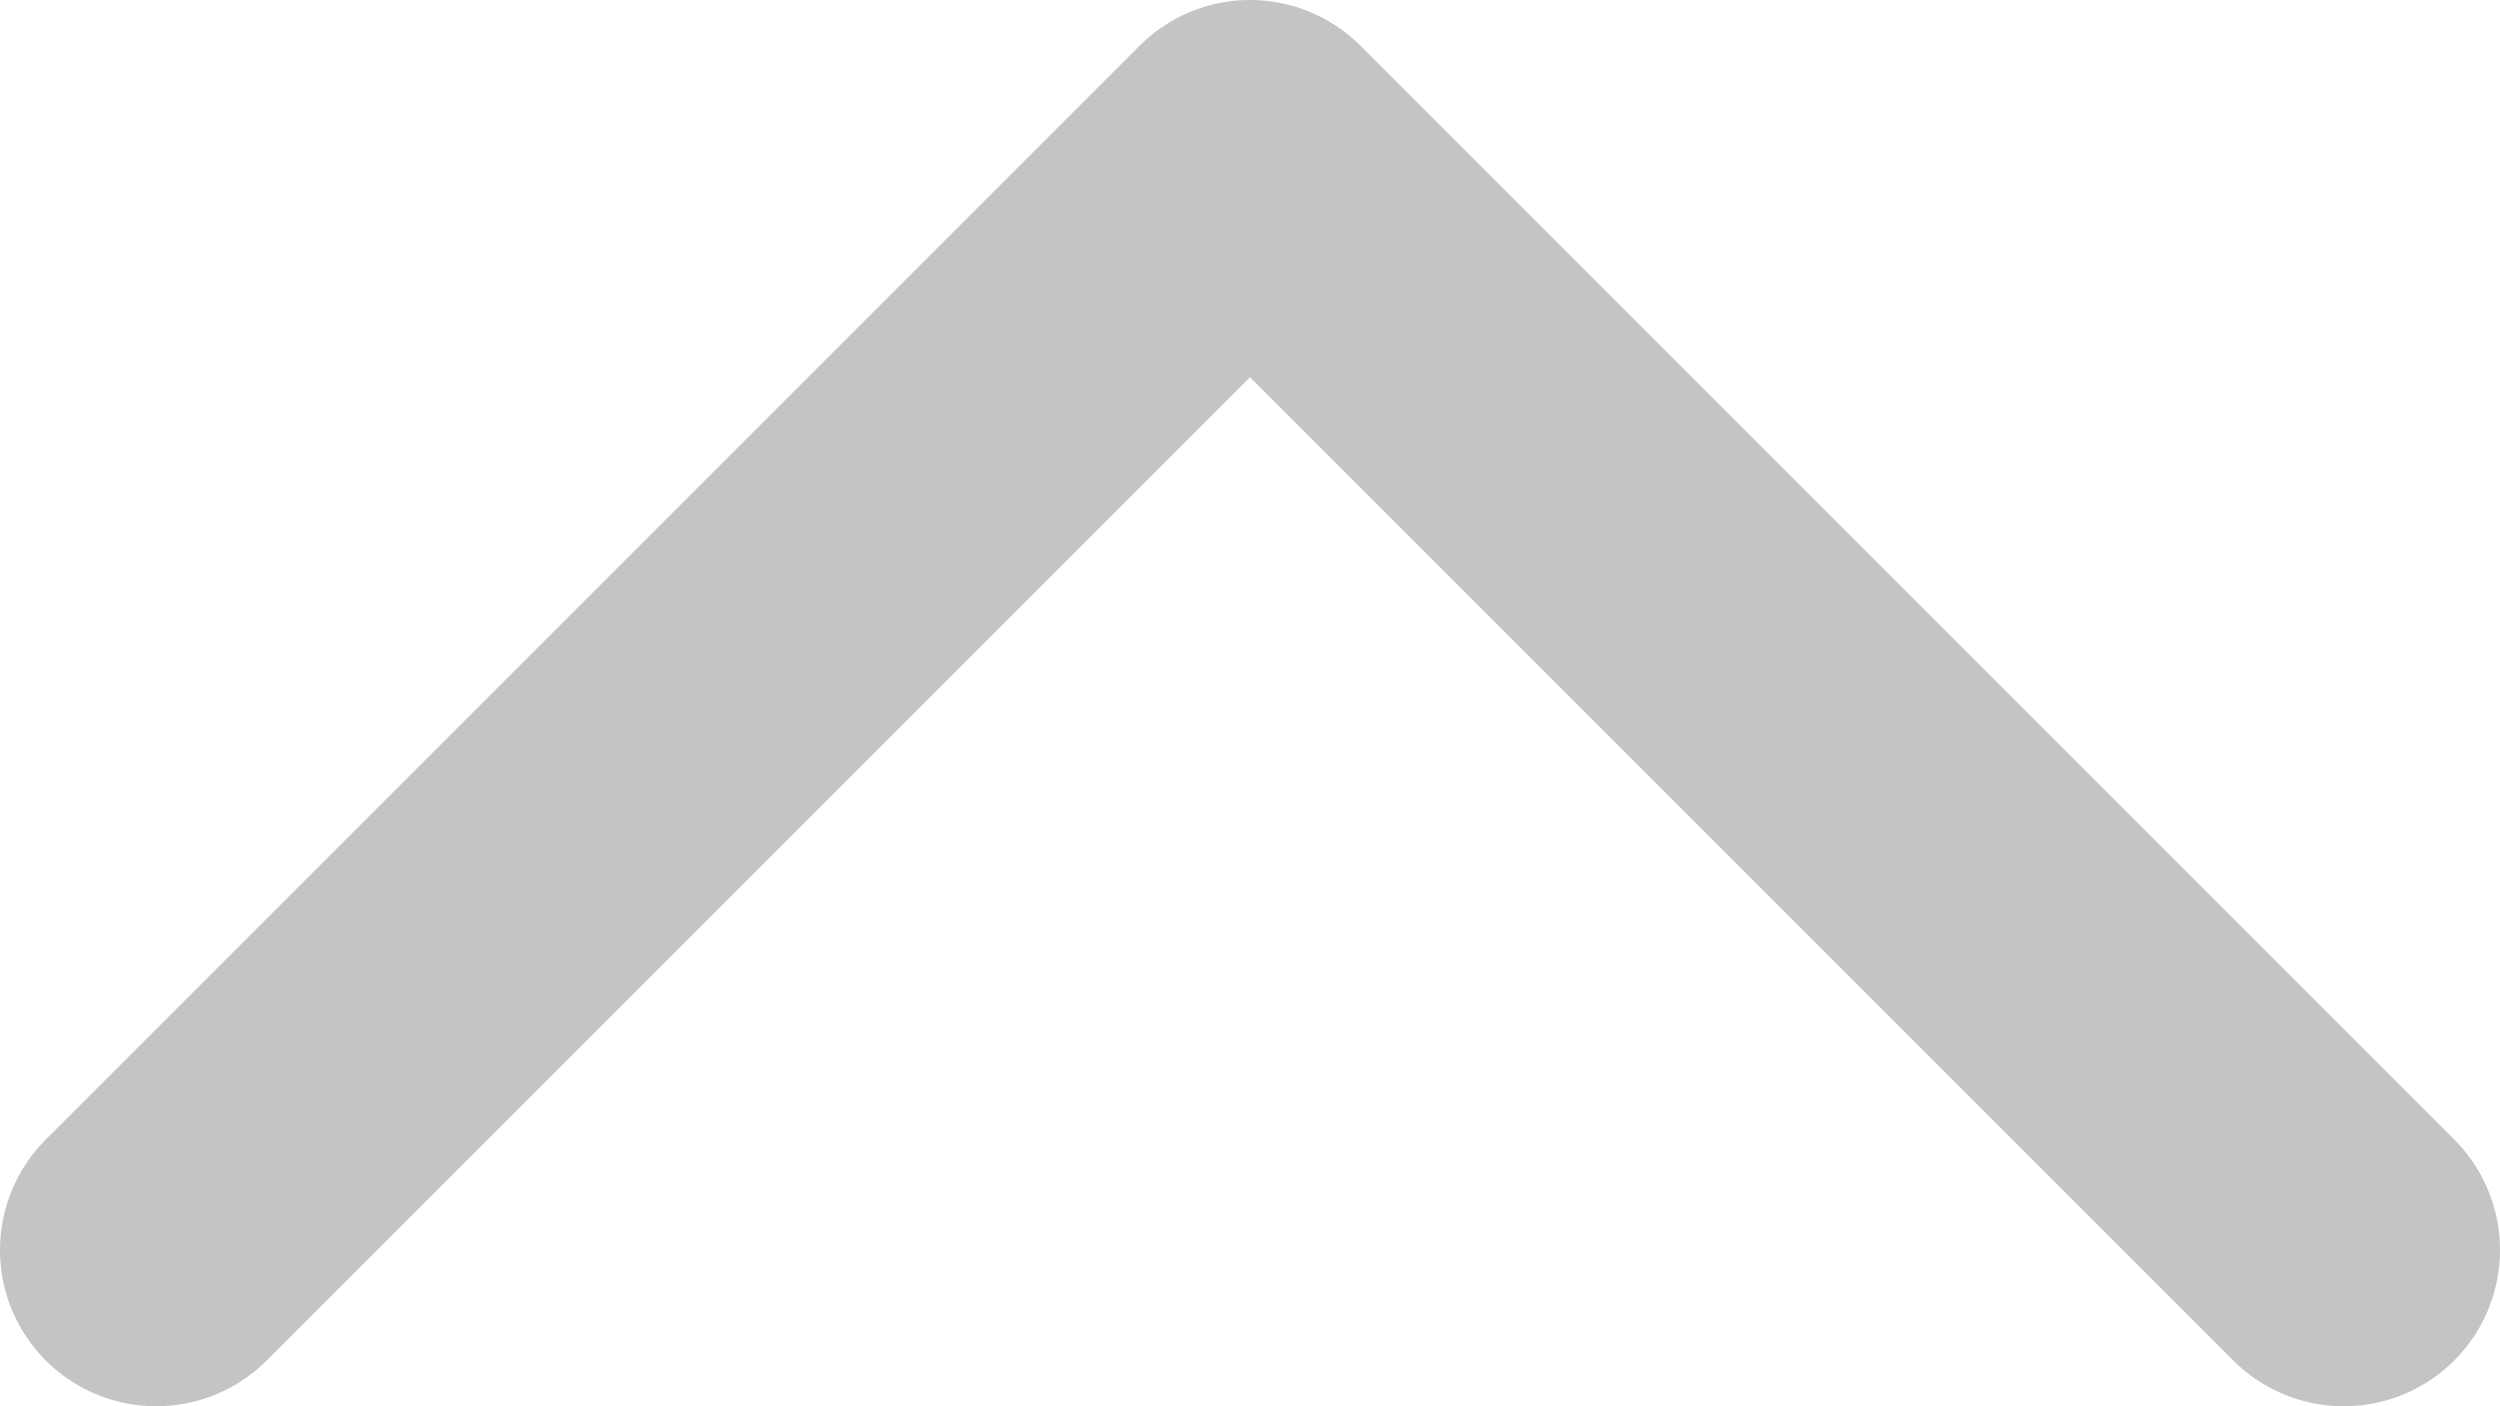<svg width="16" height="9" viewBox="0 0 16 9" fill="none" xmlns="http://www.w3.org/2000/svg">
<path d="M1 8L8 1L15 8" stroke="#C4C4C4" stroke-width="2" stroke-linecap="round" stroke-linejoin="round"/>
</svg>
